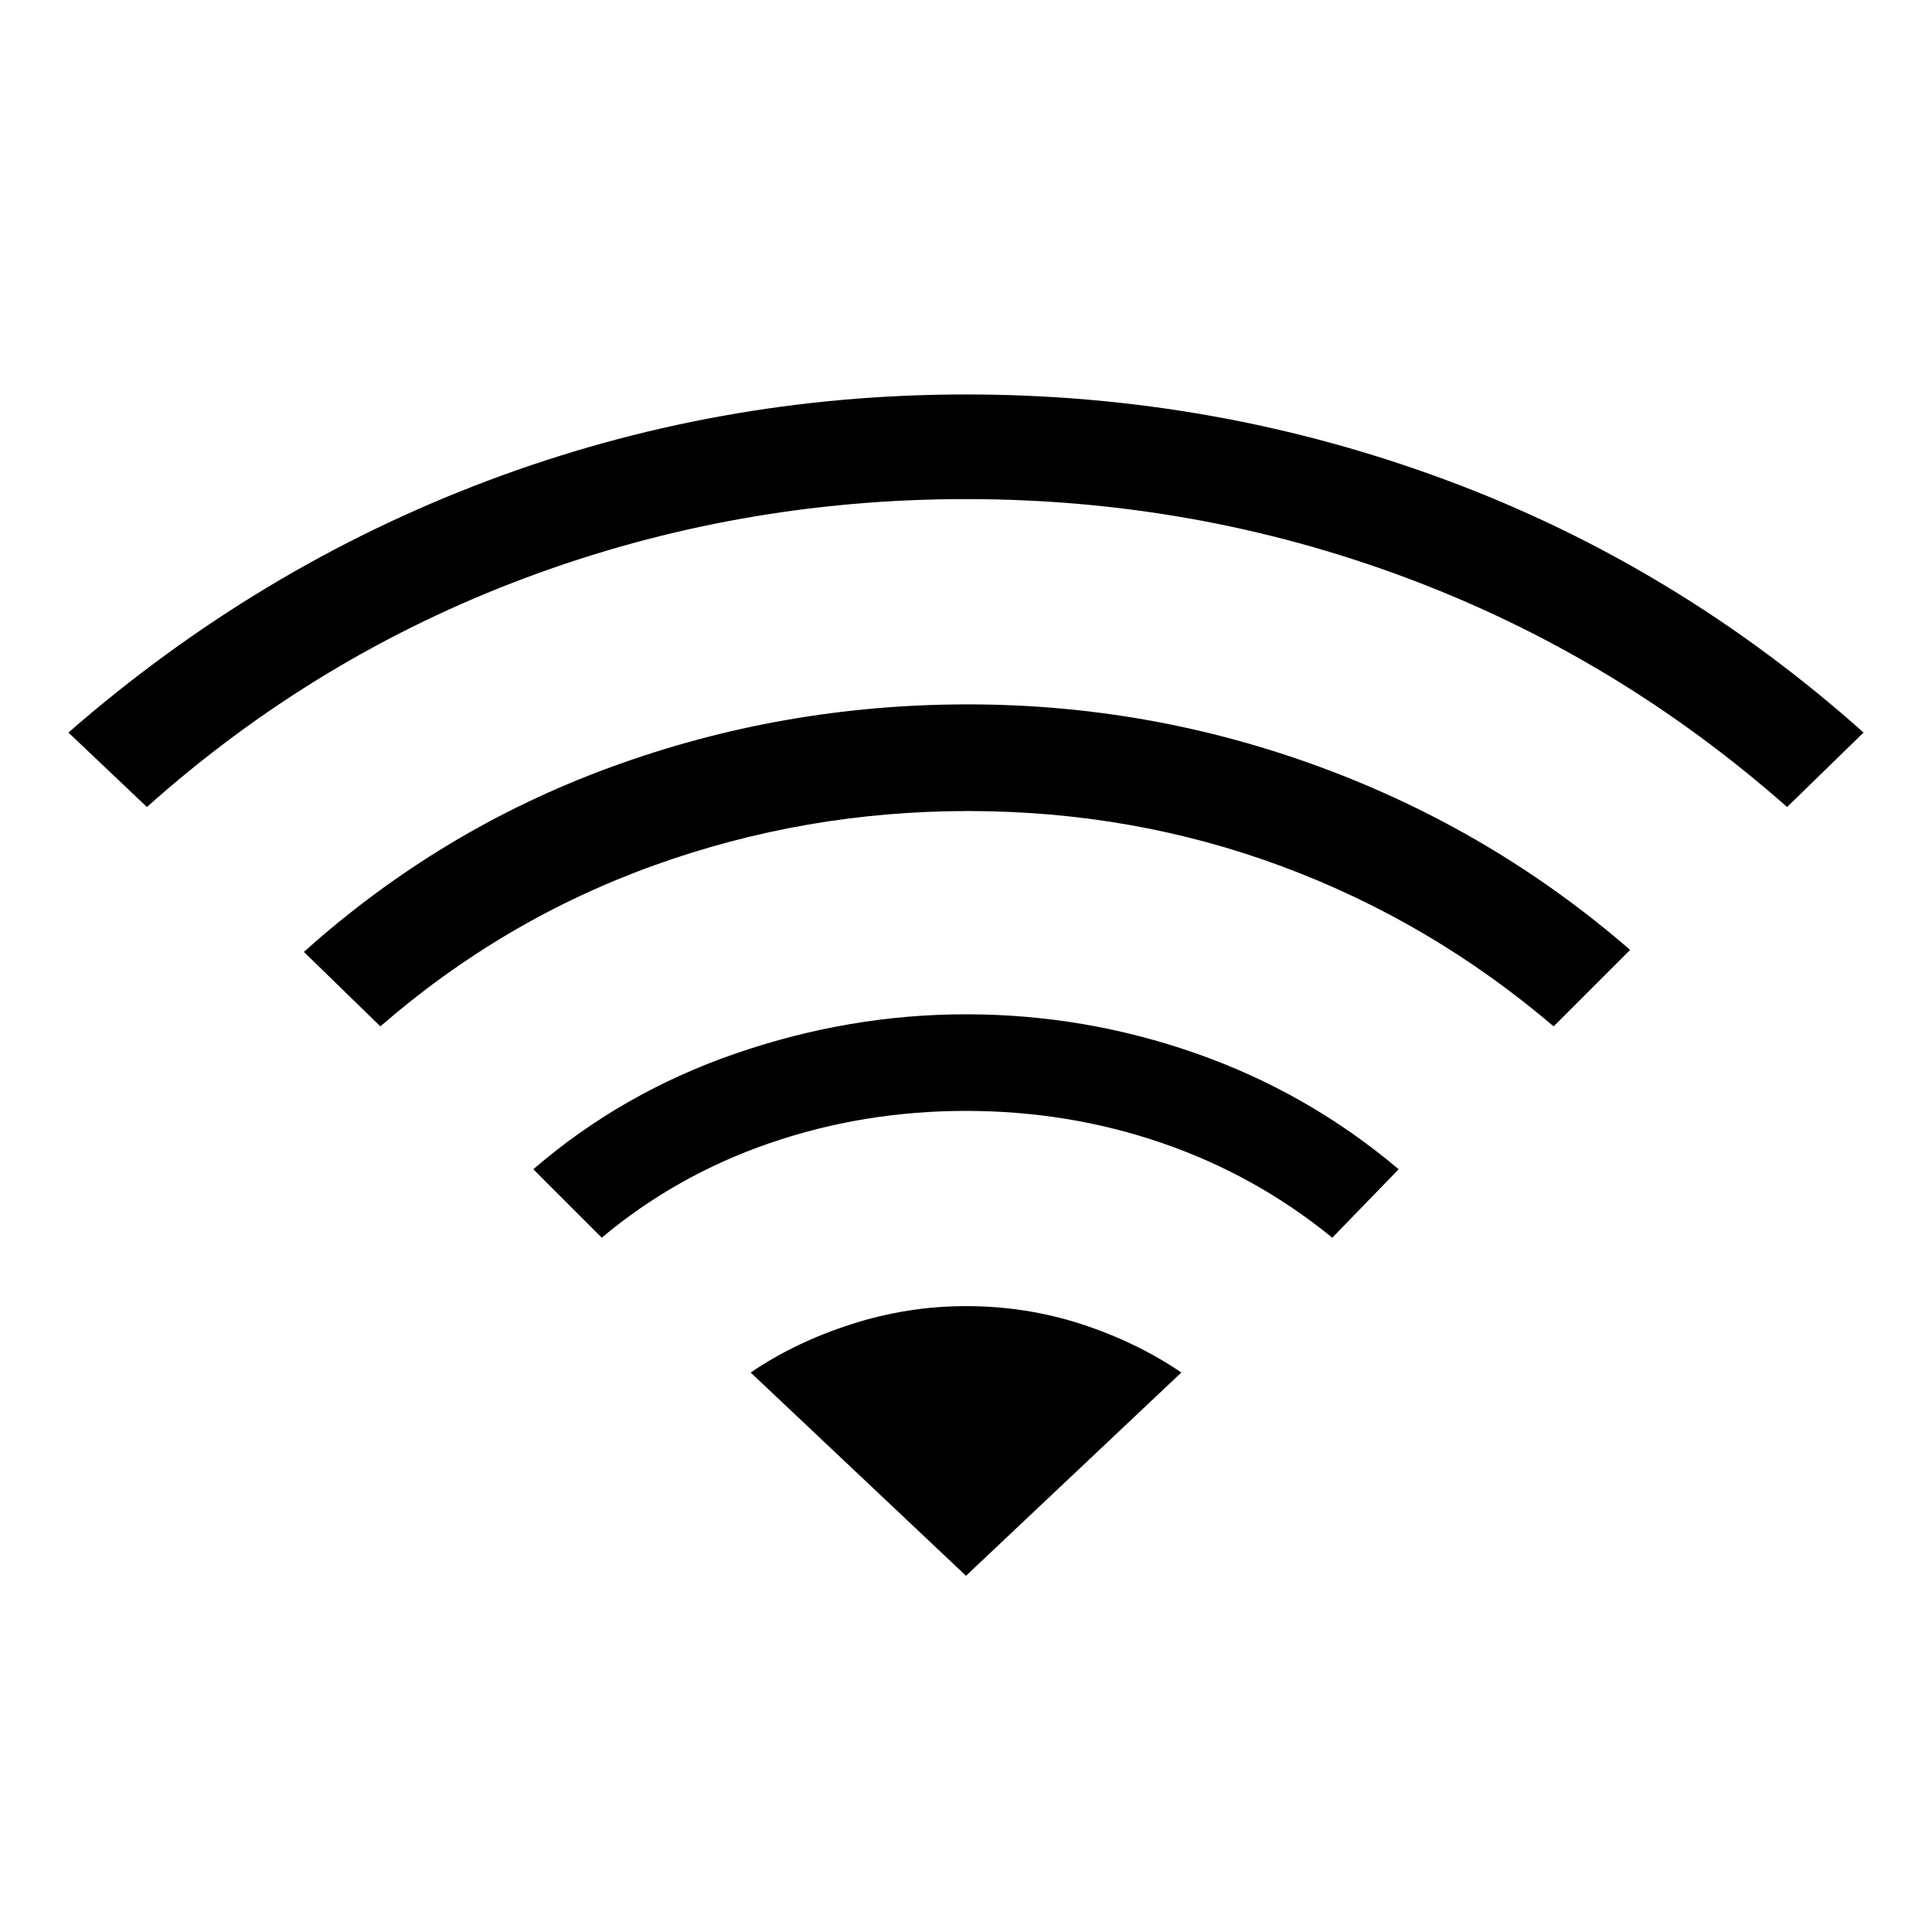<svg xmlns="http://www.w3.org/2000/svg" height="48" viewBox="0 -960 960 960" width="48"><path d="m299-345-34-34q44-38 100.5-57.5T480-456q59 0 114.5 19.5T695-379l-33 34q-38-31-84.5-47T480-408q-51 0-97.5 16T299-345ZM73-559l-39-37q94-82 208-125t238-43q124 0 238.5 42.5T926-596l-38 37q-85-75-189.5-114T480-712q-114 0-218.5 39T73-559Zm116 109-38-37q68-61 153-92t177-31q91 0 176 31.5T810-488l-38 38q-61-52-135-79.5T481-557q-81 0-156 27t-136 80Zm291 273 107-101q-22-15-49.5-24t-57.5-9q-29 0-57 9t-50 24l107 101Z"/></svg>